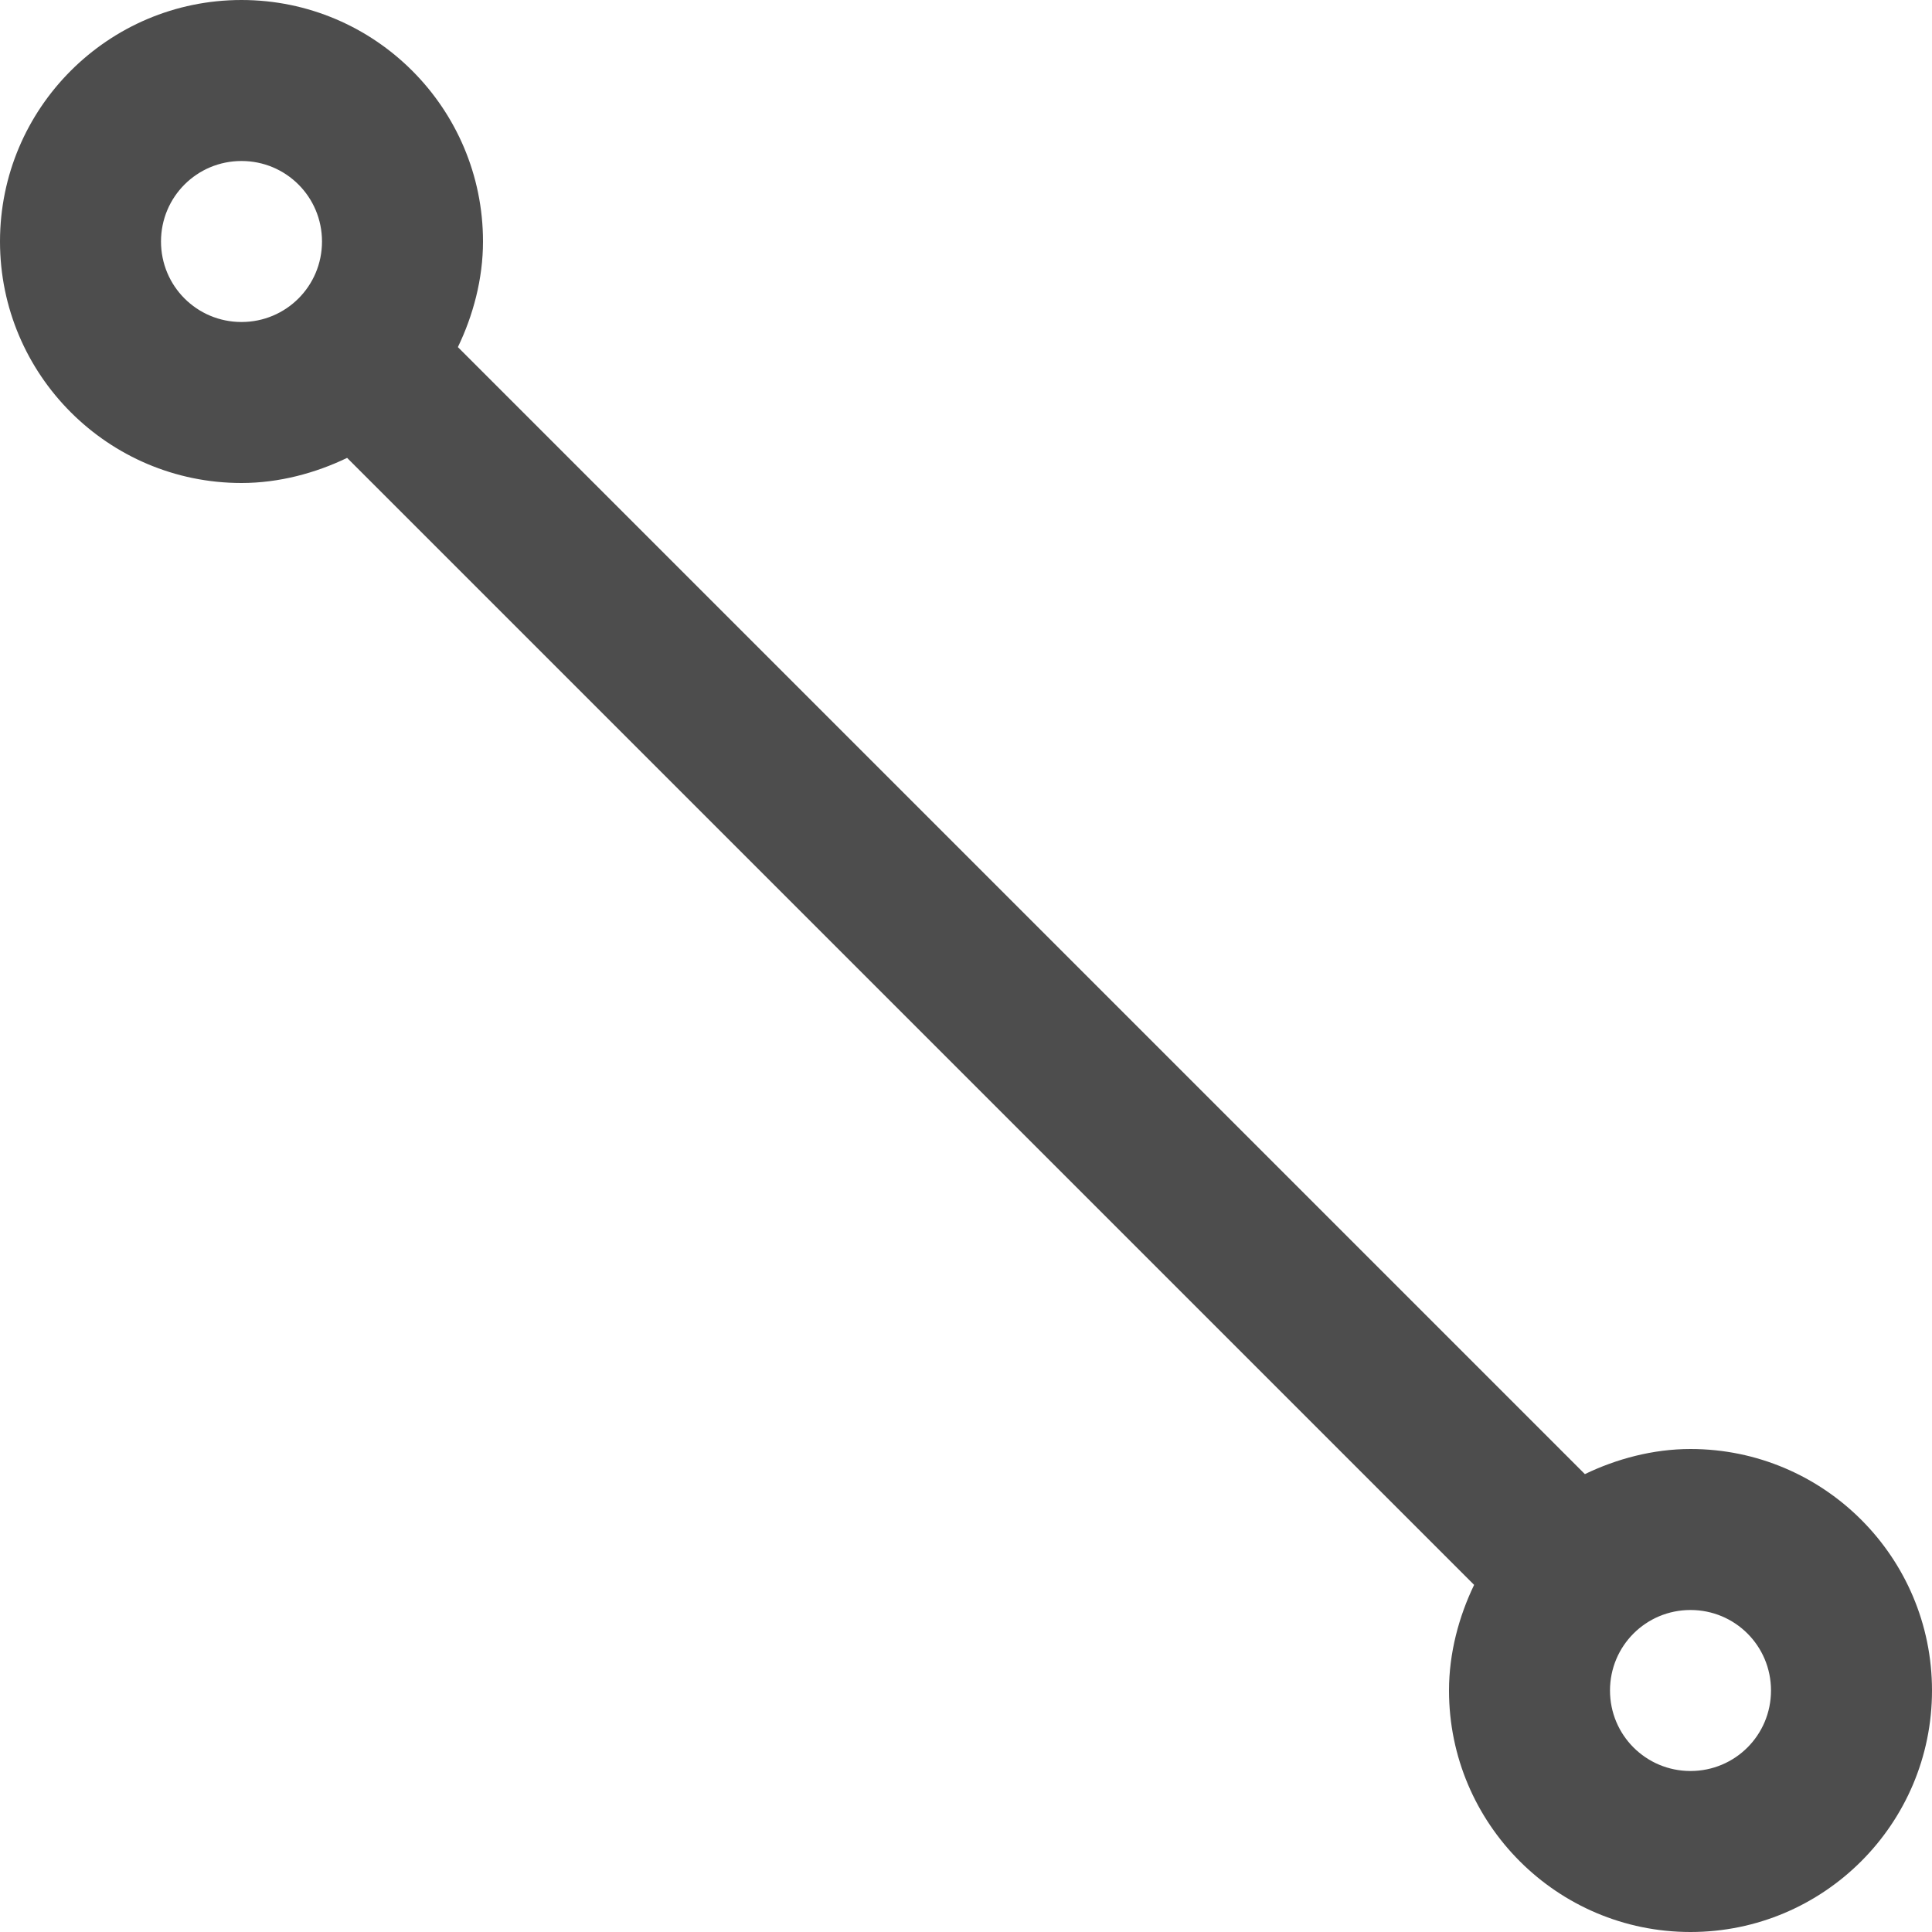 <?xml version="1.0" encoding="UTF-8"?>
<svg xmlns="http://www.w3.org/2000/svg" xmlns:xlink="http://www.w3.org/1999/xlink" width="12pt" height="12pt" viewBox="0 0 12 12" version="1.1">
<g id="surface1">
<path style=" stroke:none;fill-rule:nonzero;fill:rgb(30.196%,30.196%,30.196%);fill-opacity:1;" d="M 1.5 0 C 0.672 0 0 0.672 0 1.5 C 0 2.328 0.672 3 1.5 3 C 1.734 3 1.961 2.938 2.156 2.844 L 9.156 9.844 C 9.062 10.039 9 10.266 9 10.5 C 9 11.328 9.672 12 10.5 12 C 11.328 12 12 11.328 12 10.5 C 12 9.672 11.328 9 10.5 9 C 10.266 9 10.039 9.062 9.844 9.156 L 2.844 2.156 C 2.938 1.961 3 1.734 3 1.5 C 3 0.672 2.328 0 1.5 0 Z M 1.5 1 C 1.777 1 2 1.223 2 1.5 C 2 1.777 1.777 2 1.5 2 C 1.223 2 1 1.777 1 1.5 C 1 1.223 1.223 1 1.5 1 Z M 10.5 10 C 10.777 10 11 10.223 11 10.5 C 11 10.777 10.777 11 10.5 11 C 10.223 11 10 10.777 10 10.5 C 10 10.223 10.223 10 10.5 10 Z M 10.5 10 "/>
</g>
</svg>
